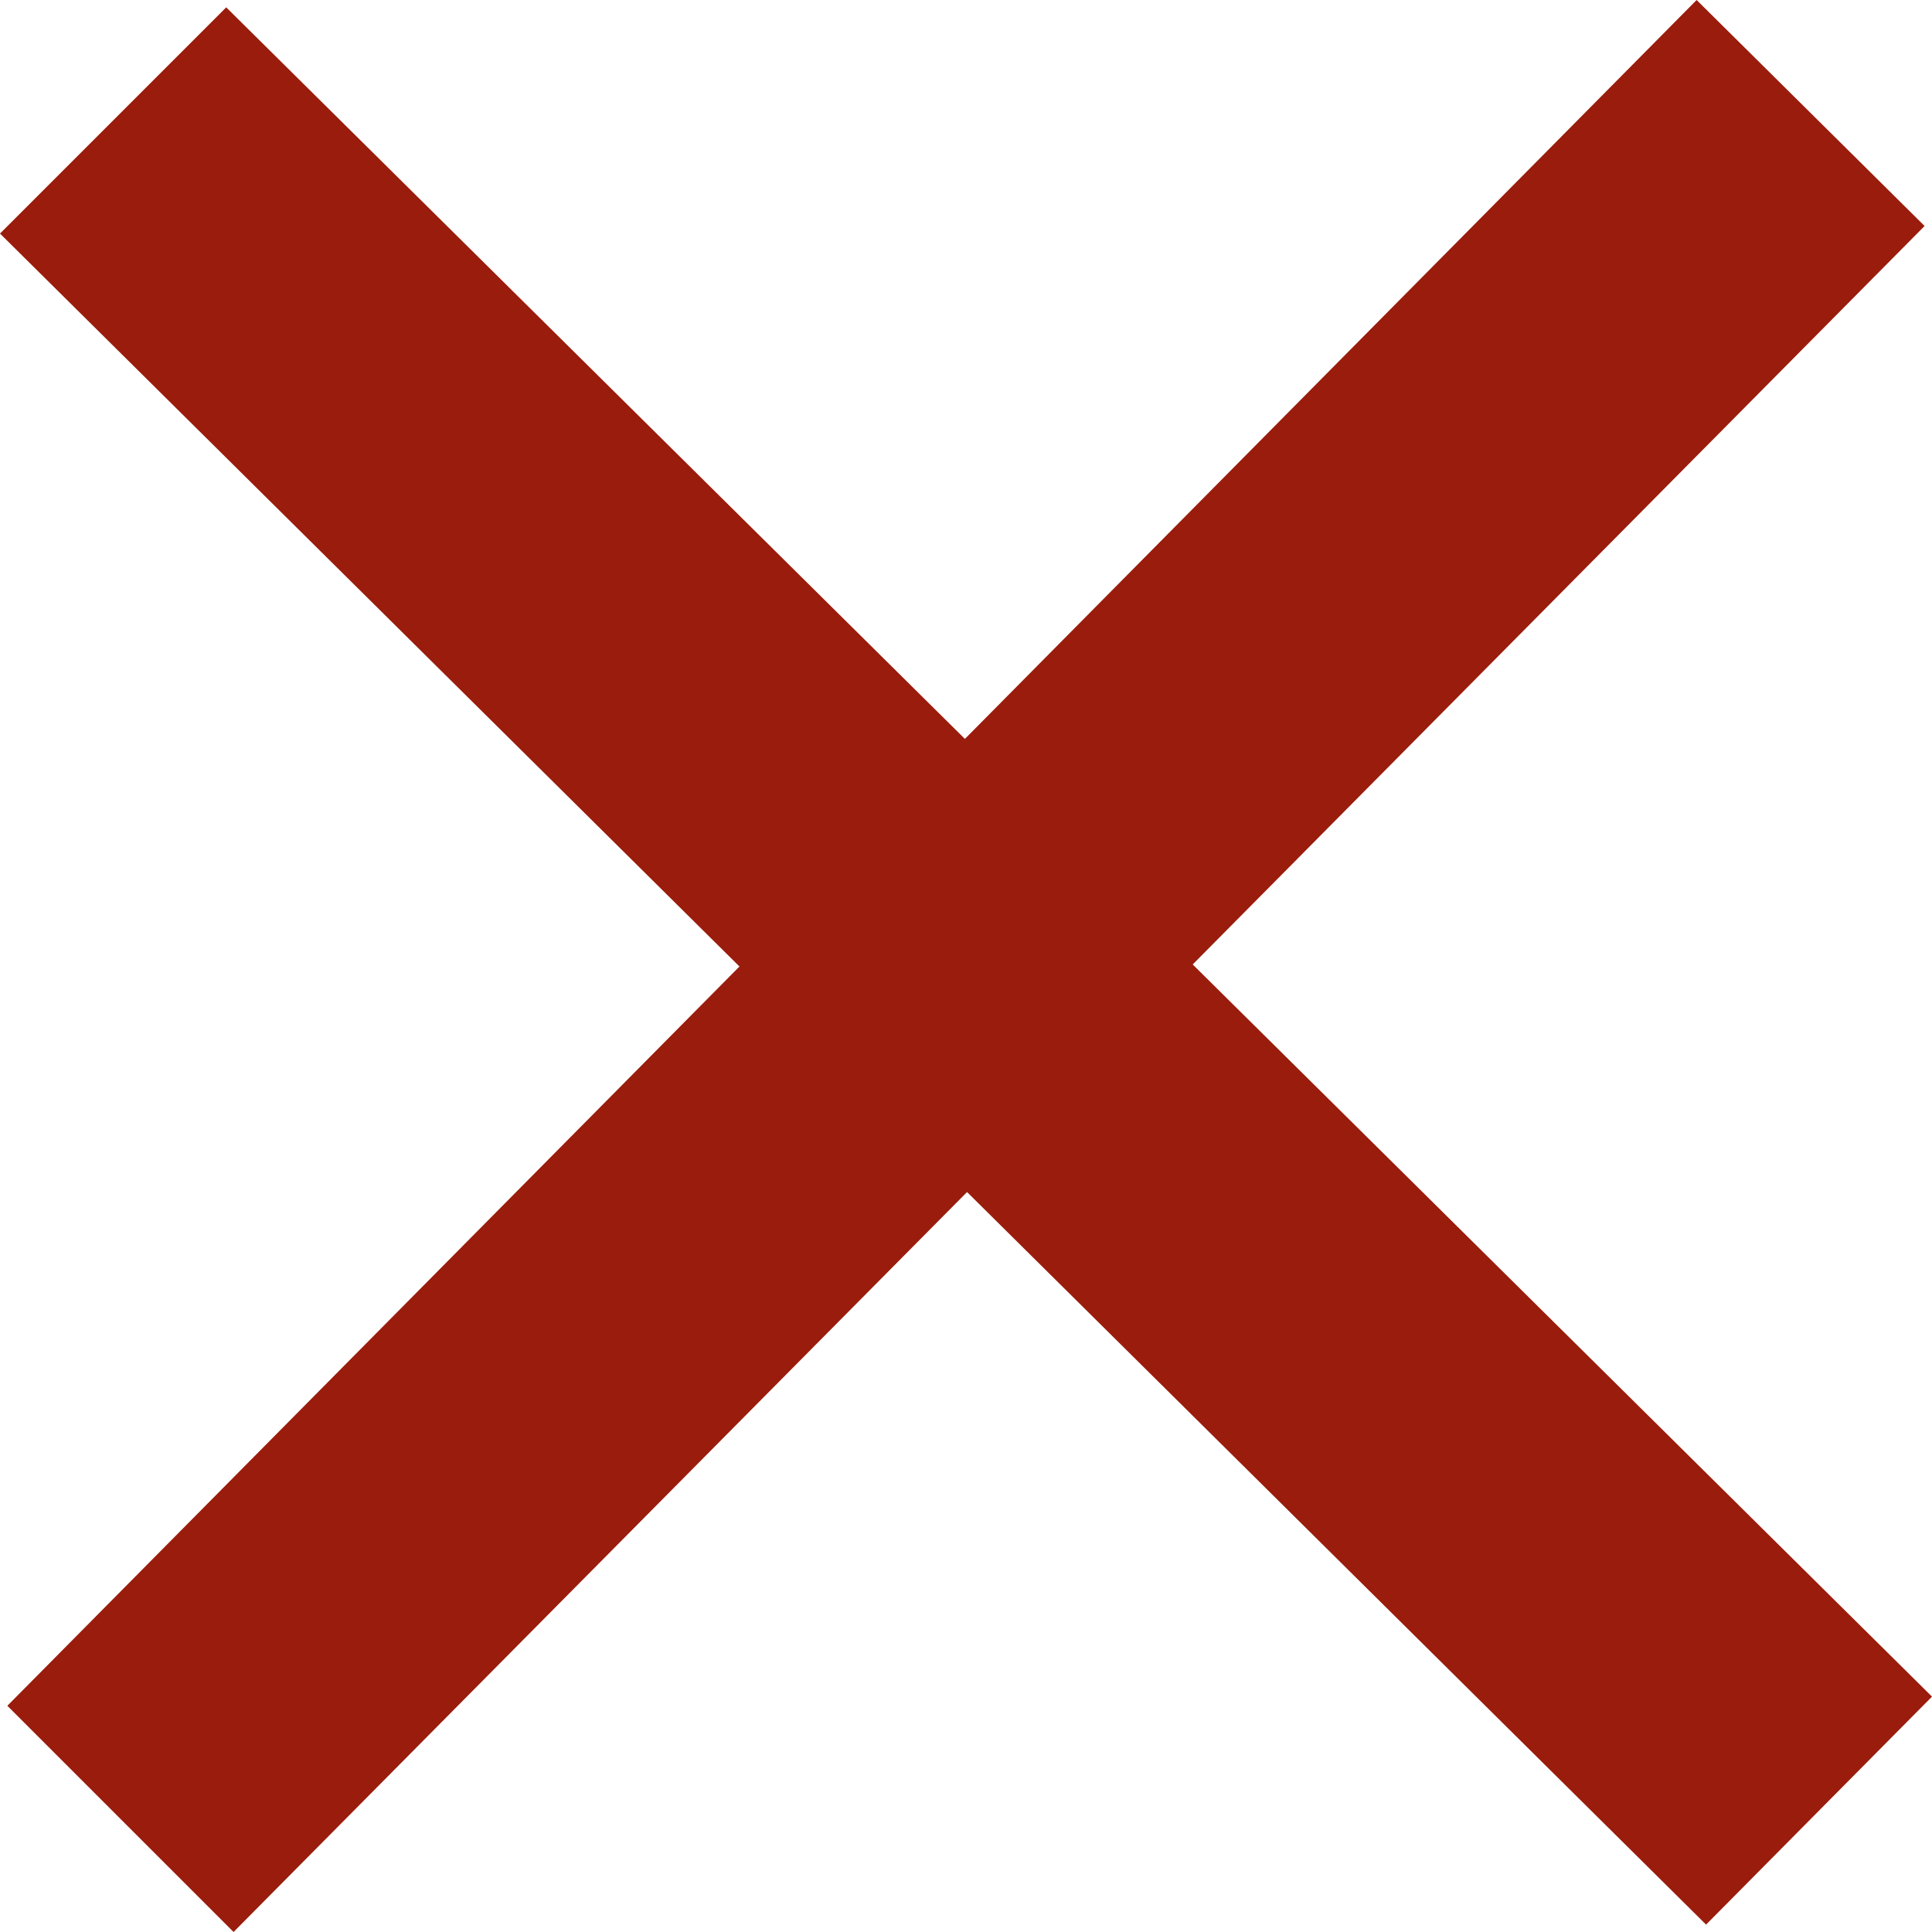 <svg width="35" height="35" viewBox="0 0 35 35" fill="none" xmlns="http://www.w3.org/2000/svg">
<path d="M35 30.736L21.607 17.472L34.866 4.094L30.736 0L17.48 13.386L4.098 0.133L0 4.231L13.396 17.509L0.133 30.902L4.231 35L17.519 21.595L30.907 34.866L35 30.736Z" fill="#9A1C0C"/>
</svg>
